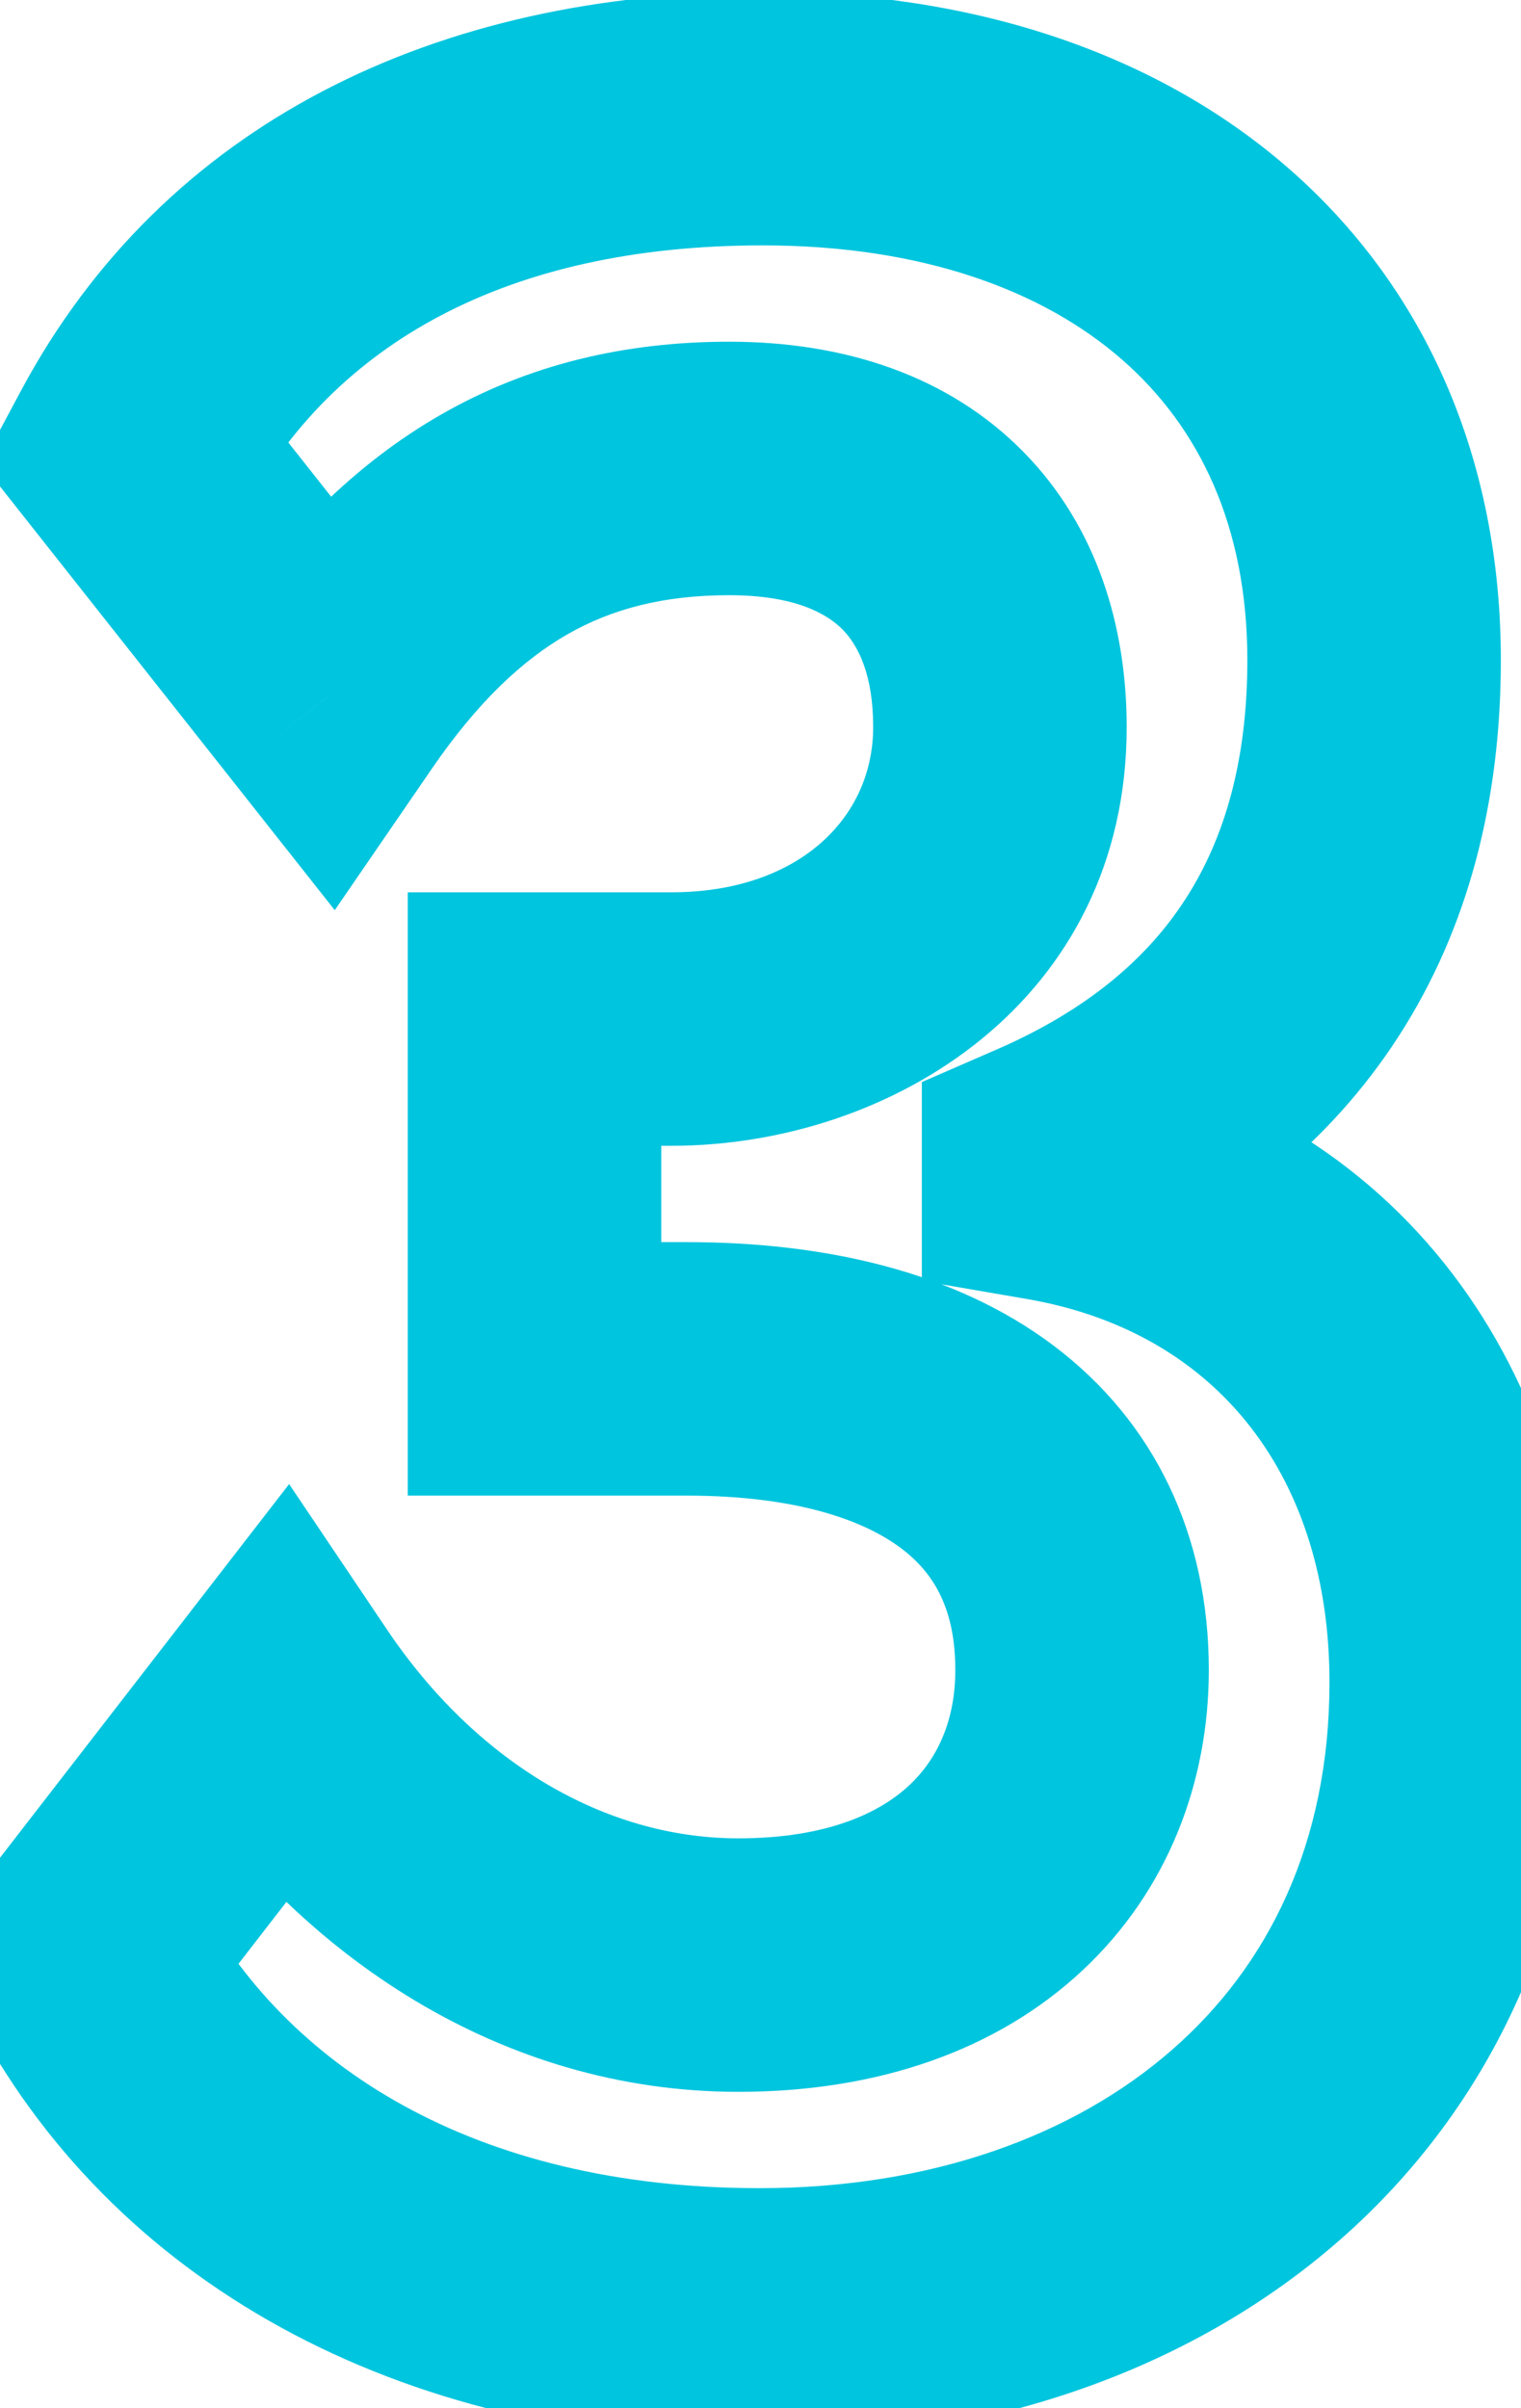 <svg width="12" height="19" viewBox="0 0 12 19" fill="none" xmlns="http://www.w3.org/2000/svg">
<path d="M8.273 9.264H7.273V10.106L8.103 10.249L8.273 9.264ZM8.273 9.192L7.873 8.276L7.273 8.537V9.192H8.273ZM1.049 3.552L0.167 3.08L-0.142 3.658L0.264 4.172L1.049 3.552ZM2.585 5.496L1.8 6.116L2.641 7.181L3.409 6.062L2.585 5.496ZM4.217 8.04V7.04H3.217V8.04H4.217ZM4.217 10.8H3.217V11.8H4.217V10.8ZM2.225 13.416L3.054 12.858L2.281 11.709L1.434 12.804L2.225 13.416ZM0.665 15.432L-0.126 14.82L-0.518 15.326L-0.222 15.894L0.665 15.432ZM5.993 19.264C7.74 19.264 9.36 18.728 10.559 17.683C11.772 16.625 12.489 15.098 12.489 13.272H10.489C10.489 14.542 10.006 15.511 9.244 16.175C8.469 16.852 7.342 17.264 5.993 17.264V19.264ZM12.489 13.272C12.489 10.875 11.087 8.734 8.443 8.279L8.103 10.249C9.635 10.514 10.489 11.685 10.489 13.272H12.489ZM9.273 9.264V9.192H7.273V9.264H9.273ZM8.673 10.108C9.675 9.671 10.484 9.031 11.036 8.174C11.588 7.317 11.841 6.31 11.841 5.208H9.841C9.841 6.002 9.661 6.615 9.355 7.09C9.05 7.565 8.575 7.969 7.873 8.276L8.673 10.108ZM11.841 5.208C11.841 3.626 11.249 2.273 10.166 1.328C9.098 0.397 7.64 -0.064 6.017 -0.064V1.936C7.274 1.936 8.227 2.291 8.851 2.836C9.46 3.367 9.841 4.15 9.841 5.208H11.841ZM6.017 -0.064C3.435 -0.064 1.292 0.978 0.167 3.08L1.93 4.024C2.629 2.718 3.99 1.936 6.017 1.936V-0.064ZM0.264 4.172L1.8 6.116L3.369 4.876L1.833 2.932L0.264 4.172ZM3.409 6.062C3.768 5.539 4.121 5.209 4.476 5.005C4.825 4.805 5.232 4.696 5.753 4.696V2.696C4.93 2.696 4.172 2.875 3.483 3.269C2.801 3.659 2.241 4.229 1.76 4.93L3.409 6.062ZM5.753 4.696C6.277 4.696 6.527 4.845 6.648 4.967C6.772 5.094 6.889 5.325 6.889 5.736H8.889C8.889 4.947 8.657 4.158 8.074 3.565C7.486 2.967 6.668 2.696 5.753 2.696V4.696ZM6.889 5.736C6.889 6.458 6.295 7.04 5.297 7.04V9.04C7.035 9.04 8.889 7.894 8.889 5.736H6.889ZM5.297 7.04H4.217V9.04H5.297V7.04ZM3.217 8.04V10.8H5.217V8.04H3.217ZM4.217 11.8H5.417V9.8H4.217V11.8ZM5.417 11.8C6.264 11.8 6.803 11.986 7.106 12.213C7.369 12.409 7.537 12.694 7.537 13.176H9.537C9.537 12.122 9.116 11.219 8.305 10.611C7.534 10.034 6.514 9.8 5.417 9.8V11.8ZM7.537 13.176C7.537 13.567 7.401 13.873 7.173 14.086C6.943 14.301 6.528 14.504 5.825 14.504V16.504C6.921 16.504 7.862 16.179 8.538 15.548C9.216 14.915 9.537 14.057 9.537 13.176H7.537ZM5.825 14.504C4.765 14.504 3.752 13.895 3.054 12.858L1.395 13.974C2.377 15.433 3.956 16.504 5.825 16.504V14.504ZM1.434 12.804L-0.126 14.82L1.456 16.044L3.016 14.028L1.434 12.804ZM-0.222 15.894C0.868 17.985 3.12 19.264 5.993 19.264V17.264C3.729 17.264 2.238 16.287 1.552 14.97L-0.222 15.894Z" fill="#00C5DE"/>
</svg>
